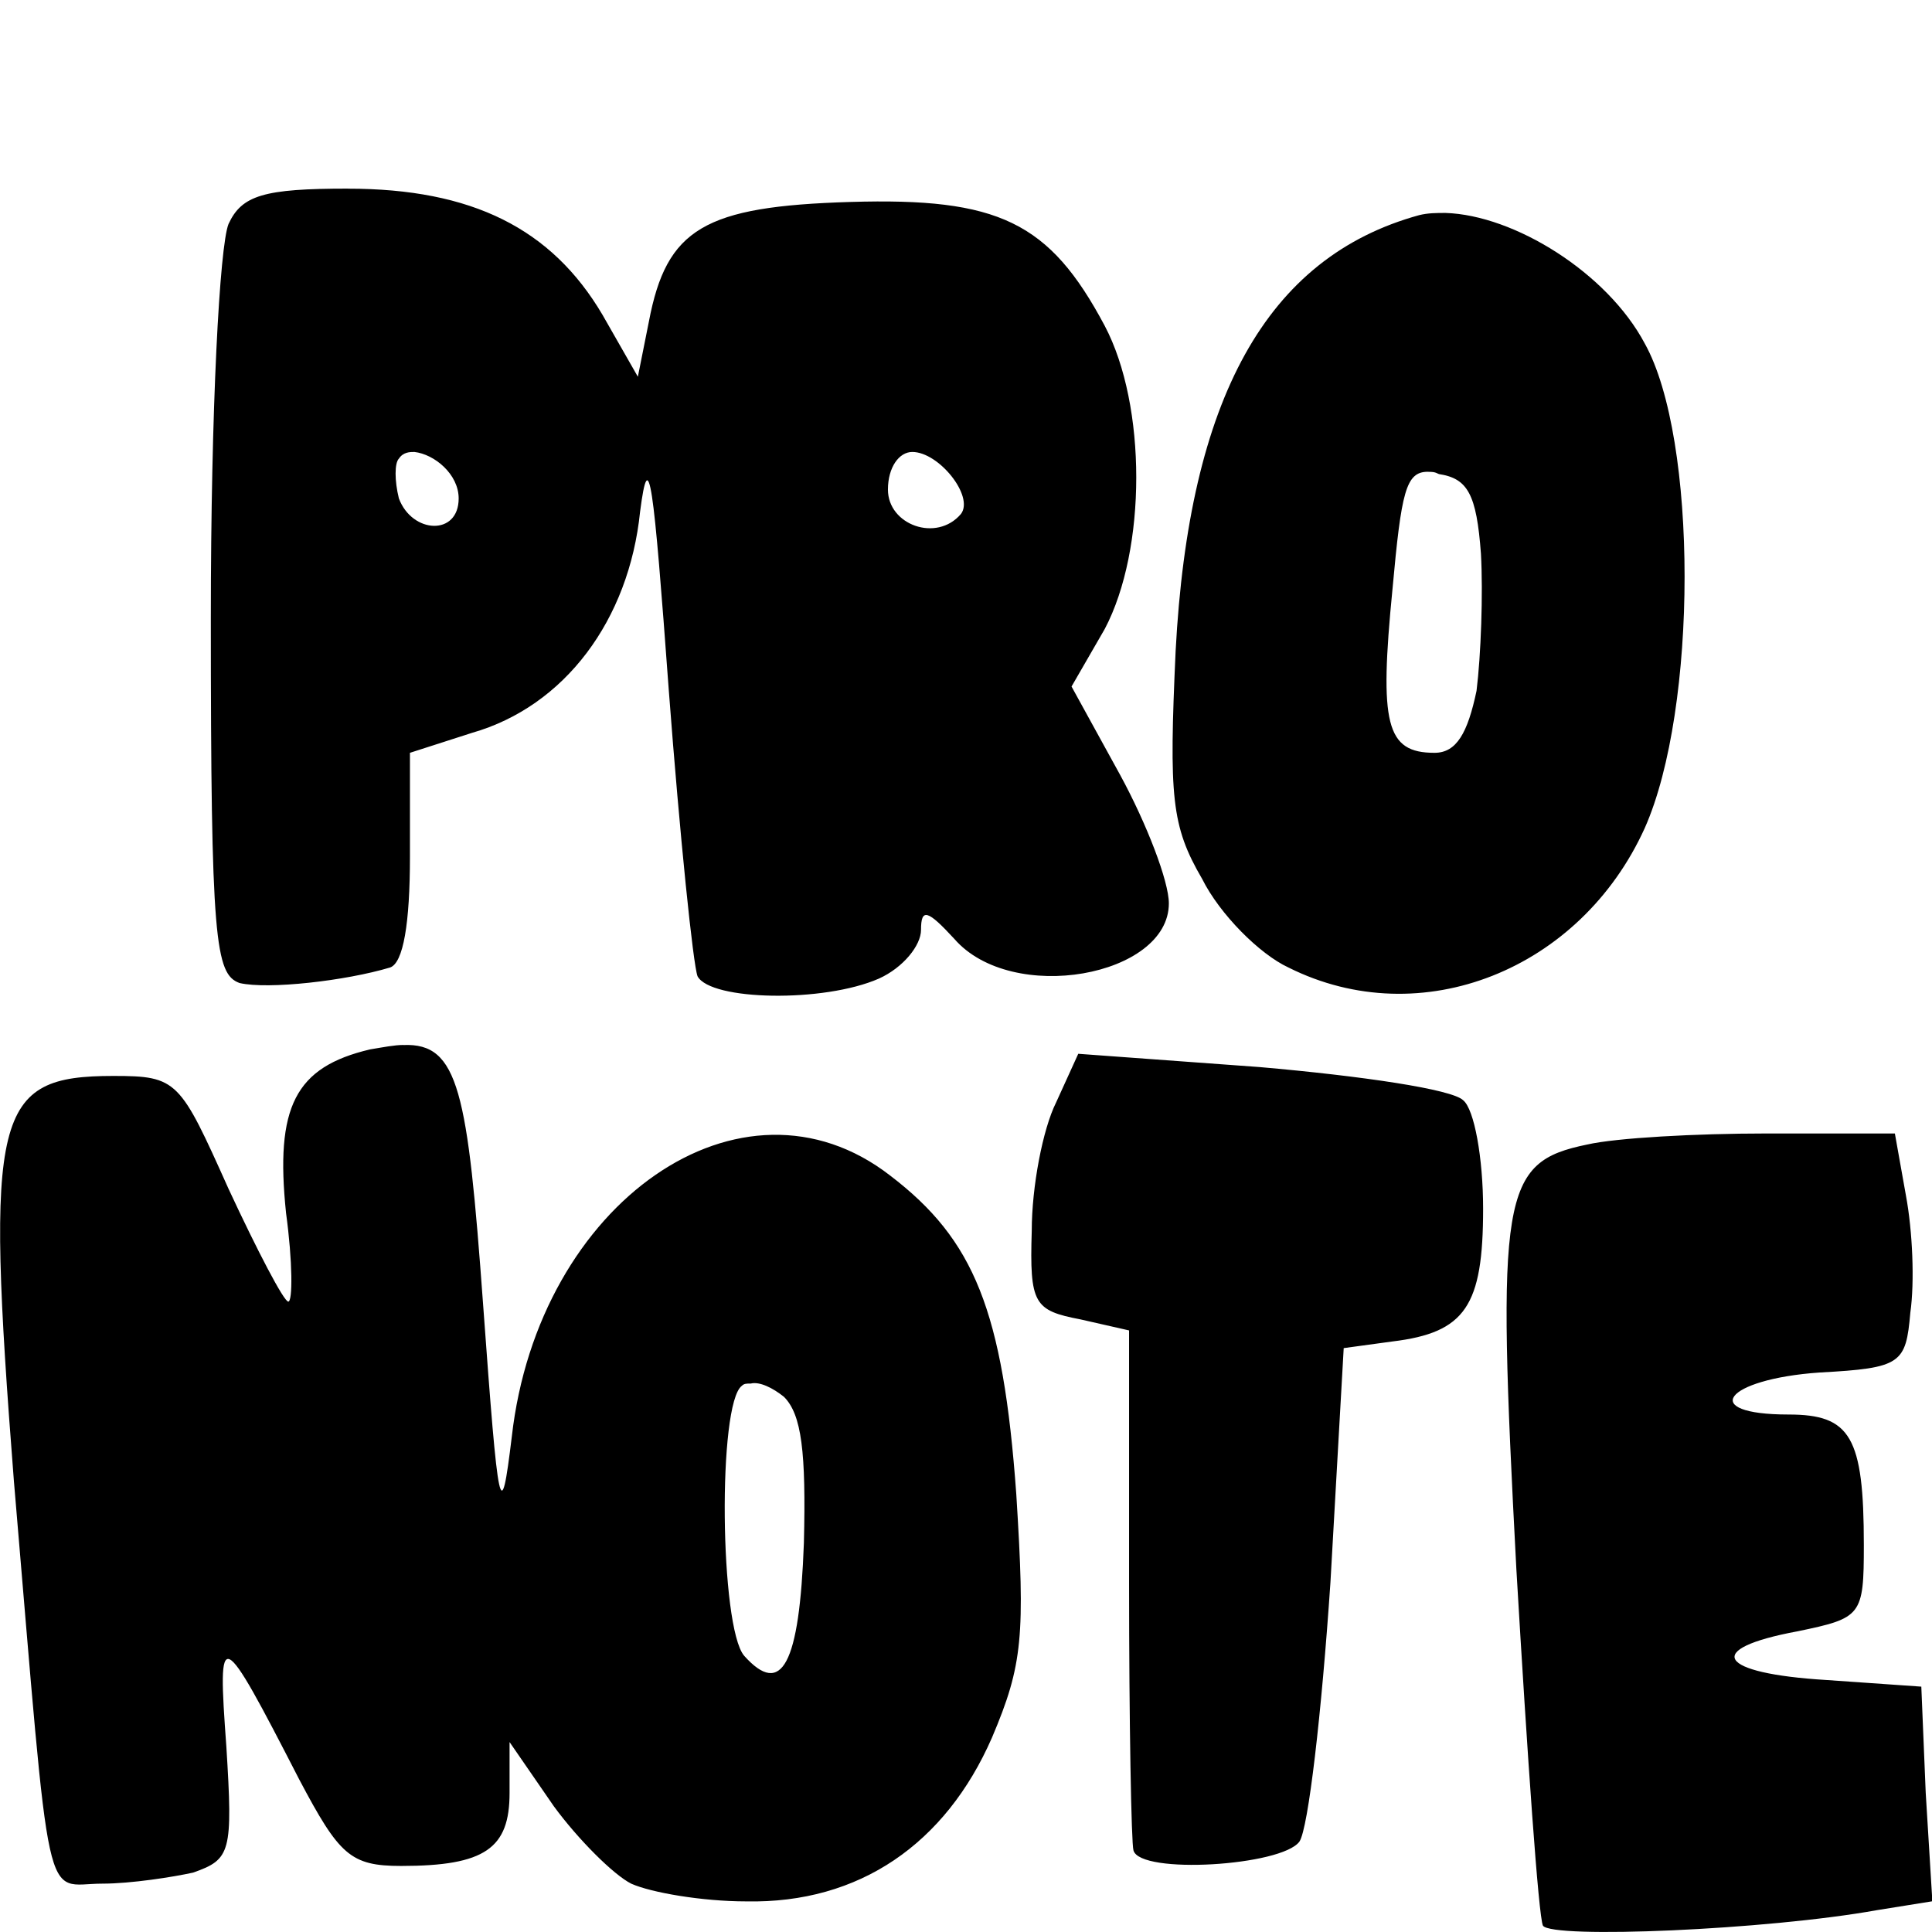 <!-- Generated by IcoMoon.io -->
<svg version="1.1" xmlns="http://www.w3.org/2000/svg" width="32" height="32" viewBox="0 0 32 32">
<title>pronote</title>
<path d="M5.764 3.124c-1.393 0-1.759 0.11-1.979 0.586-0.147 0.367-0.293 3.042-0.293 6.524 0 5.351 0.073 5.901 0.476 6.048 0.476 0.11 1.759-0.037 2.492-0.257 0.22-0.073 0.33-0.733 0.33-1.833v-1.723l1.026-0.33c1.539-0.44 2.602-1.869 2.786-3.665 0.147-1.136 0.22-0.513 0.476 2.969 0.183 2.419 0.403 4.545 0.476 4.728 0.22 0.403 2.089 0.44 3.005 0.037 0.403-0.183 0.696-0.55 0.696-0.806 0-0.367 0.11-0.33 0.55 0.147 0.953 1.1 3.555 0.623 3.555-0.586 0-0.367-0.367-1.319-0.806-2.126l-0.806-1.466 0.55-0.953c0.696-1.319 0.696-3.702 0-5.021-0.916-1.723-1.759-2.126-4.215-2.052-2.419 0.073-3.042 0.44-3.335 1.979l-0.183 0.916-0.586-1.026c-0.843-1.429-2.162-2.089-4.215-2.089zM23.944 3.527c-0.147 0-0.293 0-0.44 0.037-2.529 0.696-3.812 3.042-4.032 7.22-0.11 2.419-0.073 2.895 0.44 3.775 0.293 0.586 0.953 1.246 1.429 1.466 2.199 1.1 4.838 0.037 5.901-2.309 0.88-1.979 0.88-6.451 0-8.027-0.623-1.173-2.162-2.126-3.299-2.162zM15.111 7.486c0.44 0 1.026 0.733 0.806 1.026-0.403 0.476-1.21 0.183-1.21-0.403 0-0.367 0.183-0.623 0.403-0.623zM6.864 7.486c0.33 0.037 0.733 0.367 0.733 0.77 0 0.623-0.77 0.586-0.99 0-0.073-0.293-0.073-0.586 0-0.66 0.073-0.11 0.183-0.11 0.257-0.11zM23.65 7.815c0.073 0 0.11 0 0.183 0.037 0.476 0.073 0.623 0.33 0.696 1.319 0.037 0.66 0 1.686-0.073 2.272-0.147 0.696-0.33 1.026-0.696 1.026-0.806 0-0.916-0.476-0.696-2.712 0.147-1.613 0.22-1.943 0.586-1.943zM6.681 17.308c-0.147 0-0.33 0.037-0.55 0.073-1.246 0.293-1.576 0.953-1.393 2.712 0.11 0.806 0.11 1.466 0.037 1.466s-0.513-0.843-0.99-1.869c-0.806-1.796-0.843-1.869-1.906-1.869-1.979 0-2.126 0.586-1.649 6.707 0.623 7.33 0.476 6.671 1.466 6.671 0.476 0 1.173-0.11 1.503-0.183 0.623-0.22 0.66-0.33 0.55-2.089-0.147-2.016-0.11-2.016 1.209 0.55 0.66 1.246 0.843 1.429 1.686 1.429 1.393 0 1.796-0.293 1.796-1.209v-0.843l0.733 1.063c0.403 0.55 0.99 1.136 1.283 1.283 0.33 0.147 1.173 0.293 1.906 0.293 1.869 0.037 3.299-0.953 4.068-2.712 0.513-1.209 0.55-1.686 0.403-4.032-0.22-3.042-0.696-4.215-2.089-5.278-2.456-1.906-5.828 0.44-6.267 4.325-0.183 1.503-0.22 1.319-0.476-2.199s-0.403-4.325-1.319-4.288zM17.859 17.455l-0.367 0.806c-0.22 0.44-0.403 1.393-0.403 2.126-0.037 1.209 0.037 1.319 0.806 1.466l0.806 0.183v4.178c0 2.309 0.037 4.325 0.073 4.435 0.11 0.403 2.456 0.257 2.749-0.147 0.147-0.22 0.367-2.126 0.513-4.288l0.22-3.885 0.806-0.11c1.209-0.147 1.503-0.586 1.503-2.199 0-0.843-0.147-1.649-0.33-1.796-0.183-0.183-1.686-0.403-3.372-0.55l-3.005-0.22zM29.258 18.774c-1.173 0-2.492 0.073-2.969 0.183-1.429 0.293-1.503 0.806-1.173 7.037 0.183 3.115 0.367 5.754 0.44 5.901 0.147 0.22 3.702 0.073 5.534-0.257l0.916-0.147-0.11-1.796-0.073-1.759-1.576-0.11c-1.796-0.11-2.053-0.513-0.476-0.806 1.063-0.22 1.1-0.257 1.1-1.429 0-1.796-0.22-2.162-1.246-2.162-1.503 0-1.063-0.586 0.513-0.696 1.356-0.073 1.429-0.147 1.503-0.99 0.073-0.513 0.037-1.356-0.073-1.943l-0.183-1.026h-2.126zM12.435 22.916c0.147-0.037 0.367 0.073 0.55 0.22 0.293 0.293 0.367 0.916 0.33 2.419-0.073 2.016-0.367 2.566-0.99 1.869-0.403-0.476-0.44-4.178-0.037-4.471 0.037-0.037 0.073-0.037 0.147-0.037z"></path>
</svg>
